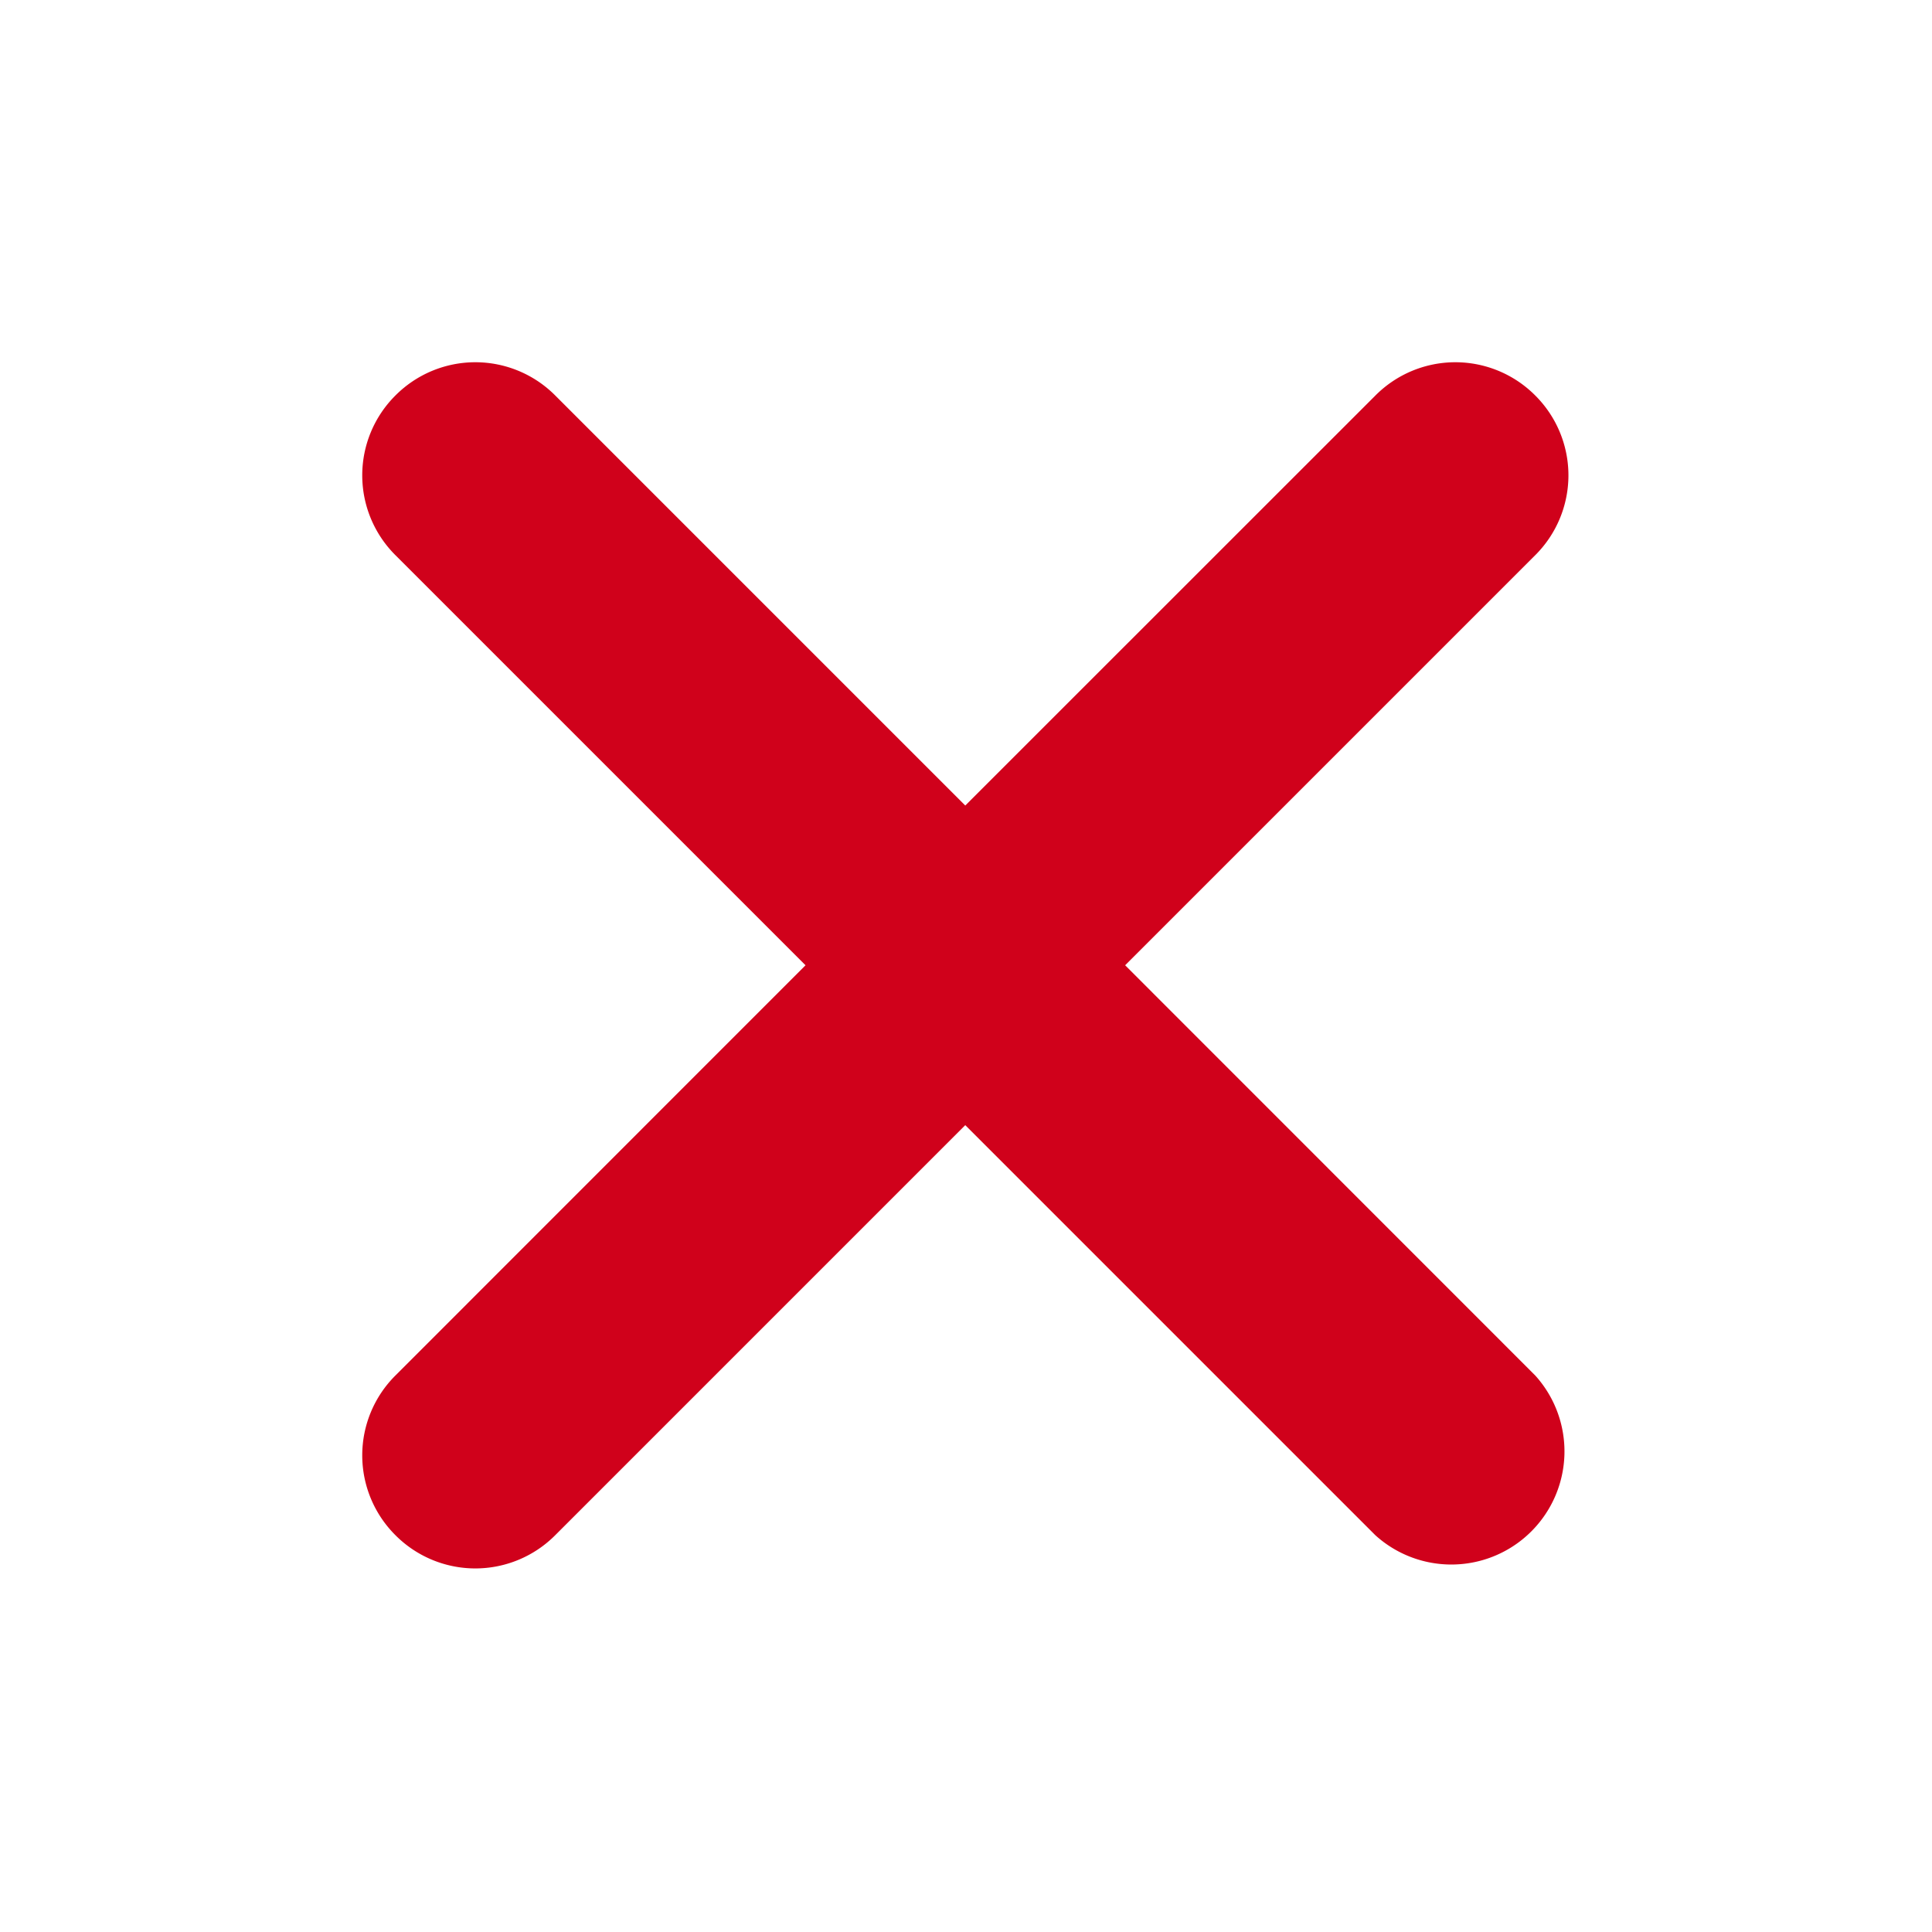 <svg xmlns="http://www.w3.org/2000/svg" width="16" height="16"><path fill="#D0011B" fill-rule="evenodd" d="M12.714 11.391L9.318 7.994l3.396-3.396a.933.933 0 000-1.323.933.933 0 00-1.323 0L7.994 6.671 4.598 3.275a.933.933 0 00-1.323 0 .933.933 0 000 1.323l3.396 3.396-3.396 3.397a.933.933 0 000 1.323.933.933 0 001.323 0l3.396-3.396 3.396 3.396a.937.937 0 001.324-1.323z"/></svg>